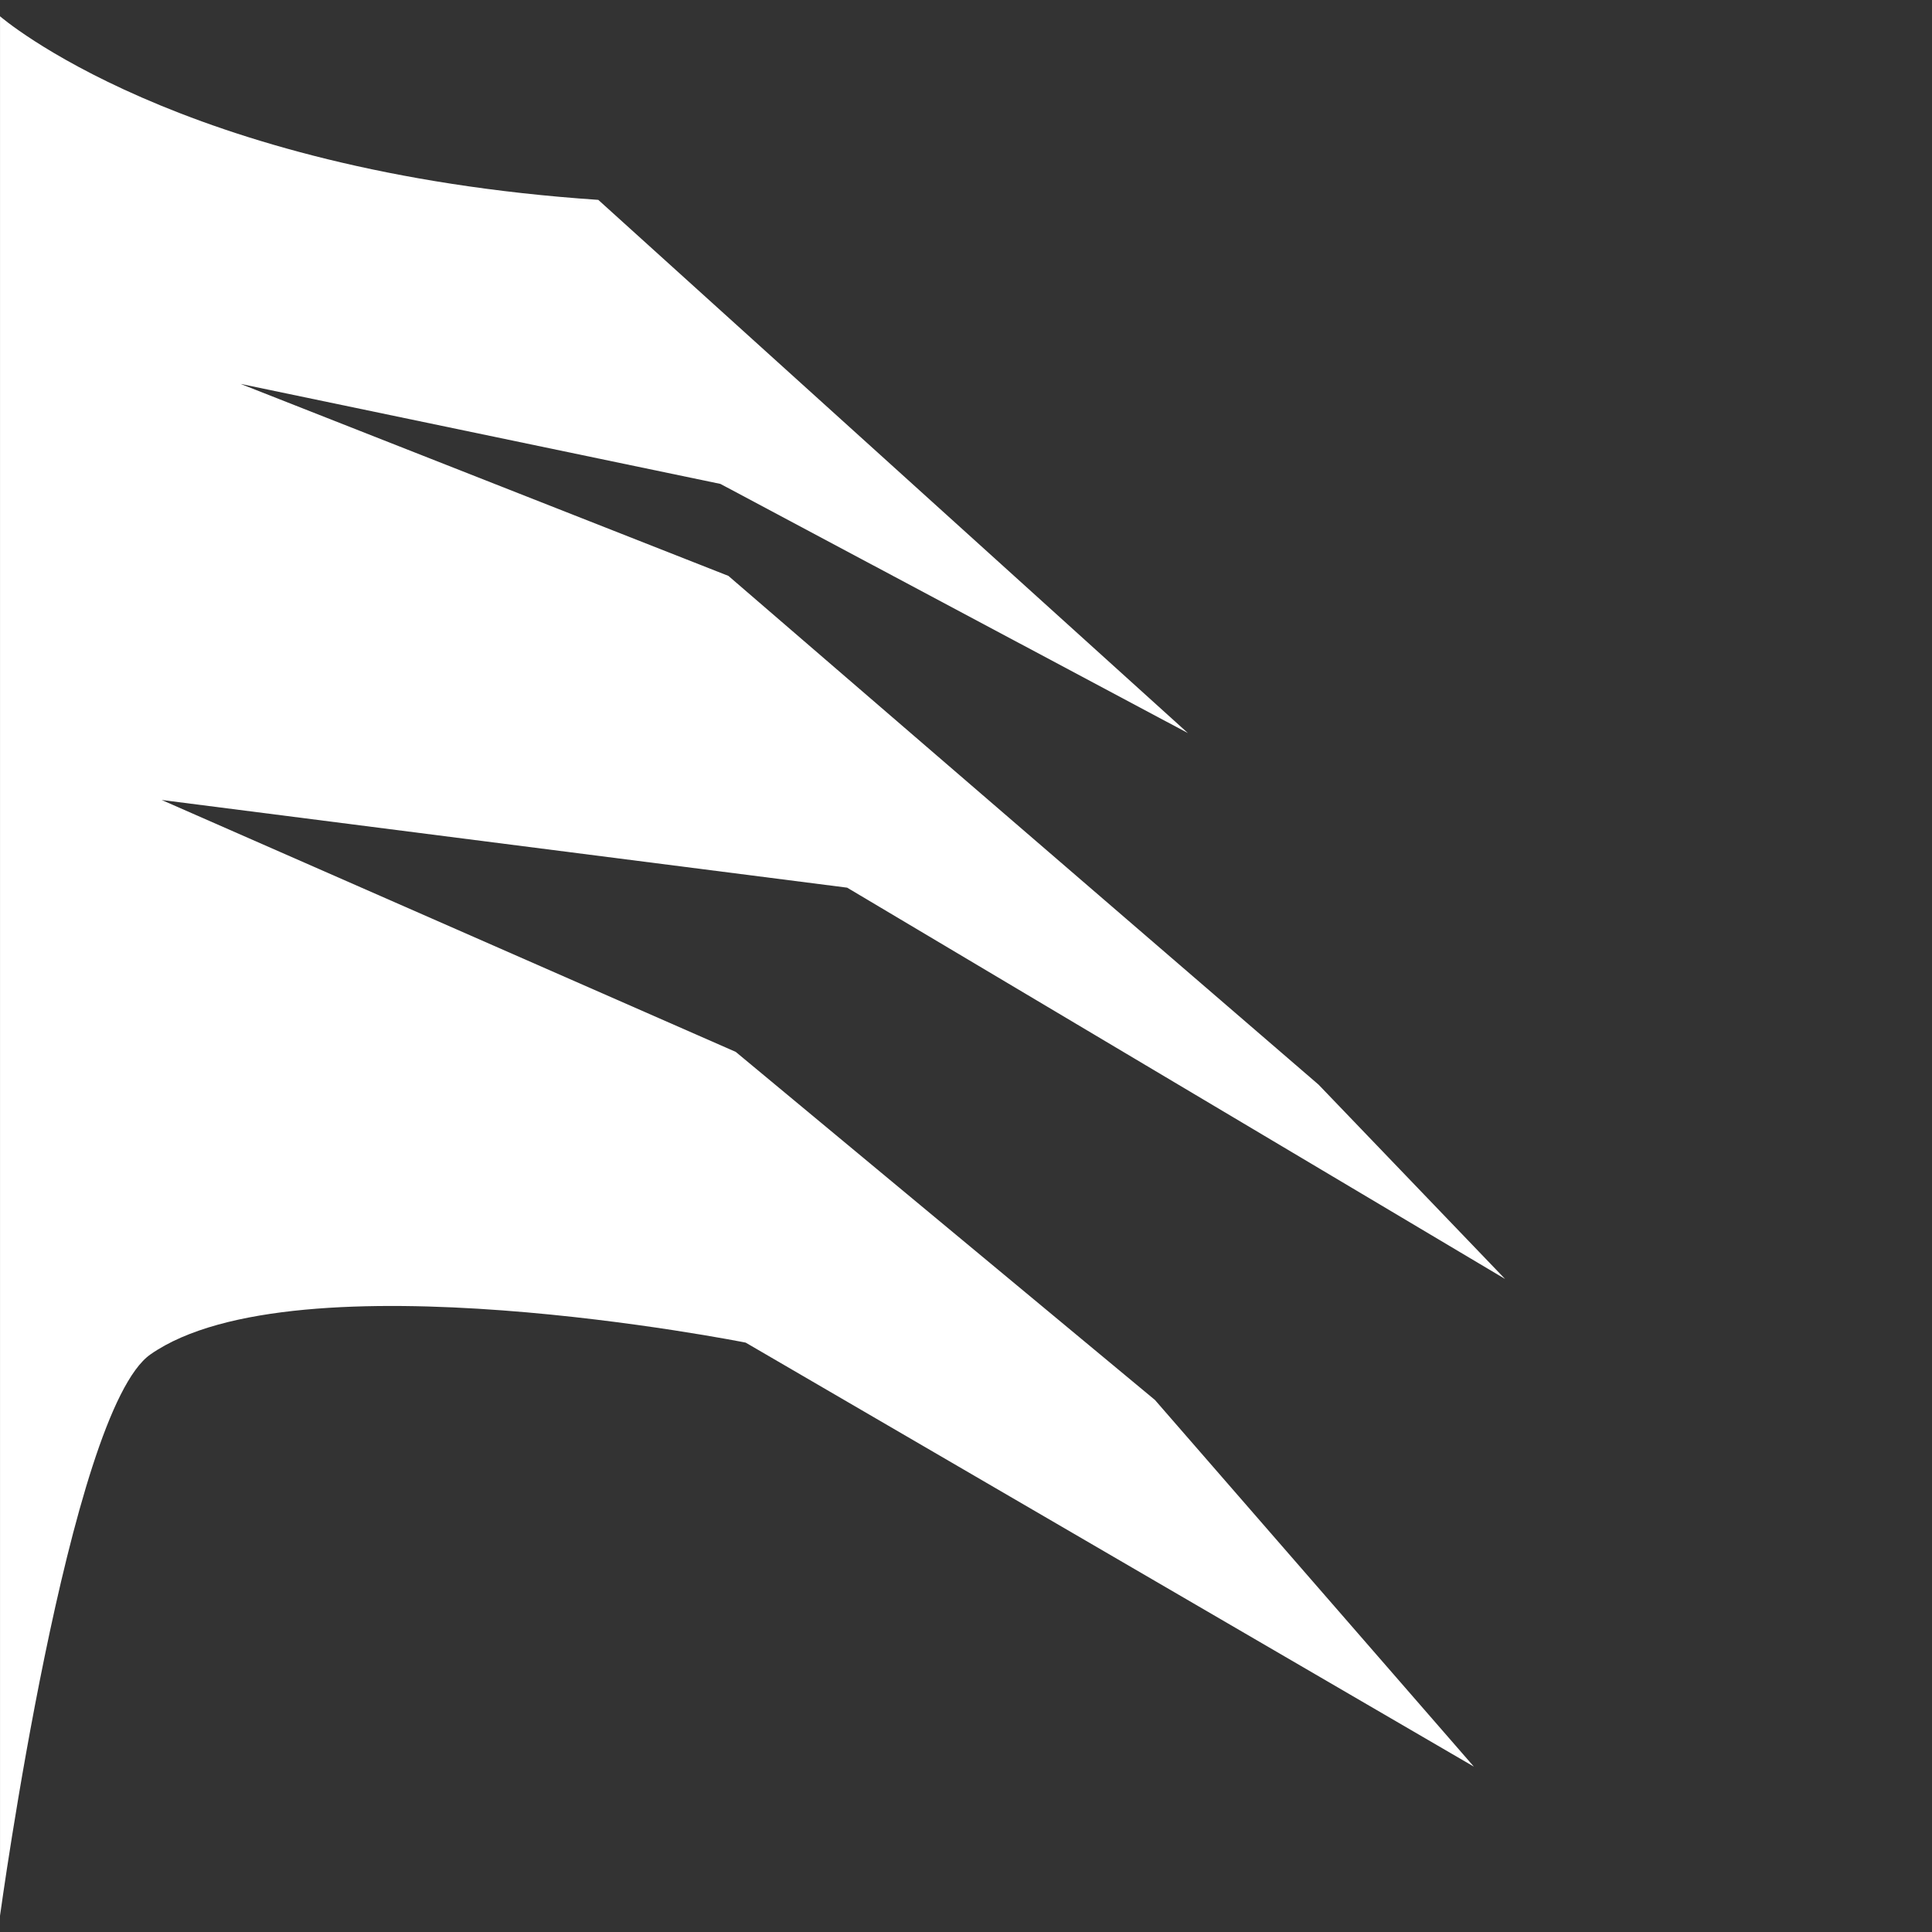 <?xml version="1.0" encoding="UTF-8" standalone="no"?>
<!-- Created with Inkscape (http://www.inkscape.org/) -->

<svg
   xmlns:dc="http://purl.org/dc/elements/1.1/"
   xmlns:cc="http://creativecommons.org/ns#"
   xmlns:rdf="http://www.w3.org/1999/02/22-rdf-syntax-ns#"
   xmlns:svg="http://www.w3.org/2000/svg"
   xmlns="http://www.w3.org/2000/svg"
   xmlns:sodipodi="http://sodipodi.sourceforge.net/DTD/sodipodi-0.dtd"
   xmlns:inkscape="http://www.inkscape.org/namespaces/inkscape"
   width="256"
   height="256"
   viewBox="0 0 67.733 67.733"
   version="1.1"
   id="svg4693"
   inkscape:version="0.92.2 (5c3e80d, 2017-08-06)"
   sodipodi:docname="sword_vfx_test.svg">
  <rect x="0" y="0" width="67.733" height="67.733" fill="#333333" stroke="none"/>
  <defs
     id="defs4687" />
  <sodipodi:namedview
     id="base"
     pagecolor="#ffffff"
     bordercolor="#666666"
     borderopacity="1.0"
     inkscape:pageopacity="0.0"
     inkscape:pageshadow="2"
     inkscape:zoom="0.98994949"
     inkscape:cx="-48.768751"
     inkscape:cy="143.12071"
     inkscape:document-units="mm"
     inkscape:current-layer="layer1"
     showgrid="false"
     inkscape:snap-nodes="true"
     inkscape:window-width="1920"
     inkscape:window-height="1017"
     inkscape:window-x="-8"
     inkscape:window-y="-8"
     inkscape:window-maximized="1"
     units="px" />
  <g
     inkscape:label="Layer 1"
     inkscape:groupmode="layer"
     id="layer1"
     transform="translate(0,-229.267)">
    <path
       style="fill:#ffffff;fill-opacity:1;stroke:none;stroke-width:1.096px;stroke-linecap:butt;stroke-linejoin:miter;stroke-opacity:1"
       d="m 0.001,229.838 v 47.017 19.574 c 0,0 2.413,-17.68 5.274,-19.679 5.1,-3.562 20.867,-0.413 20.867,-0.413 L 51.671,291.202 40.49,278.347 25.793,266.144 5.667,257.313 l 24.033,3.074 23.065,13.718 -6.539,-6.813 L 25.537,249.457 8.43,242.725 25.256,246.232 41.645,254.967 20.975,236.274 C 6.256,235.283 0.001,229.838 0.001,229.838 Z"
       id="path5258-9"
       inkscape:connector-curvature="0"
       sodipodi:nodetypes="cccscccccccccccccc" />
  </g>
</svg>
